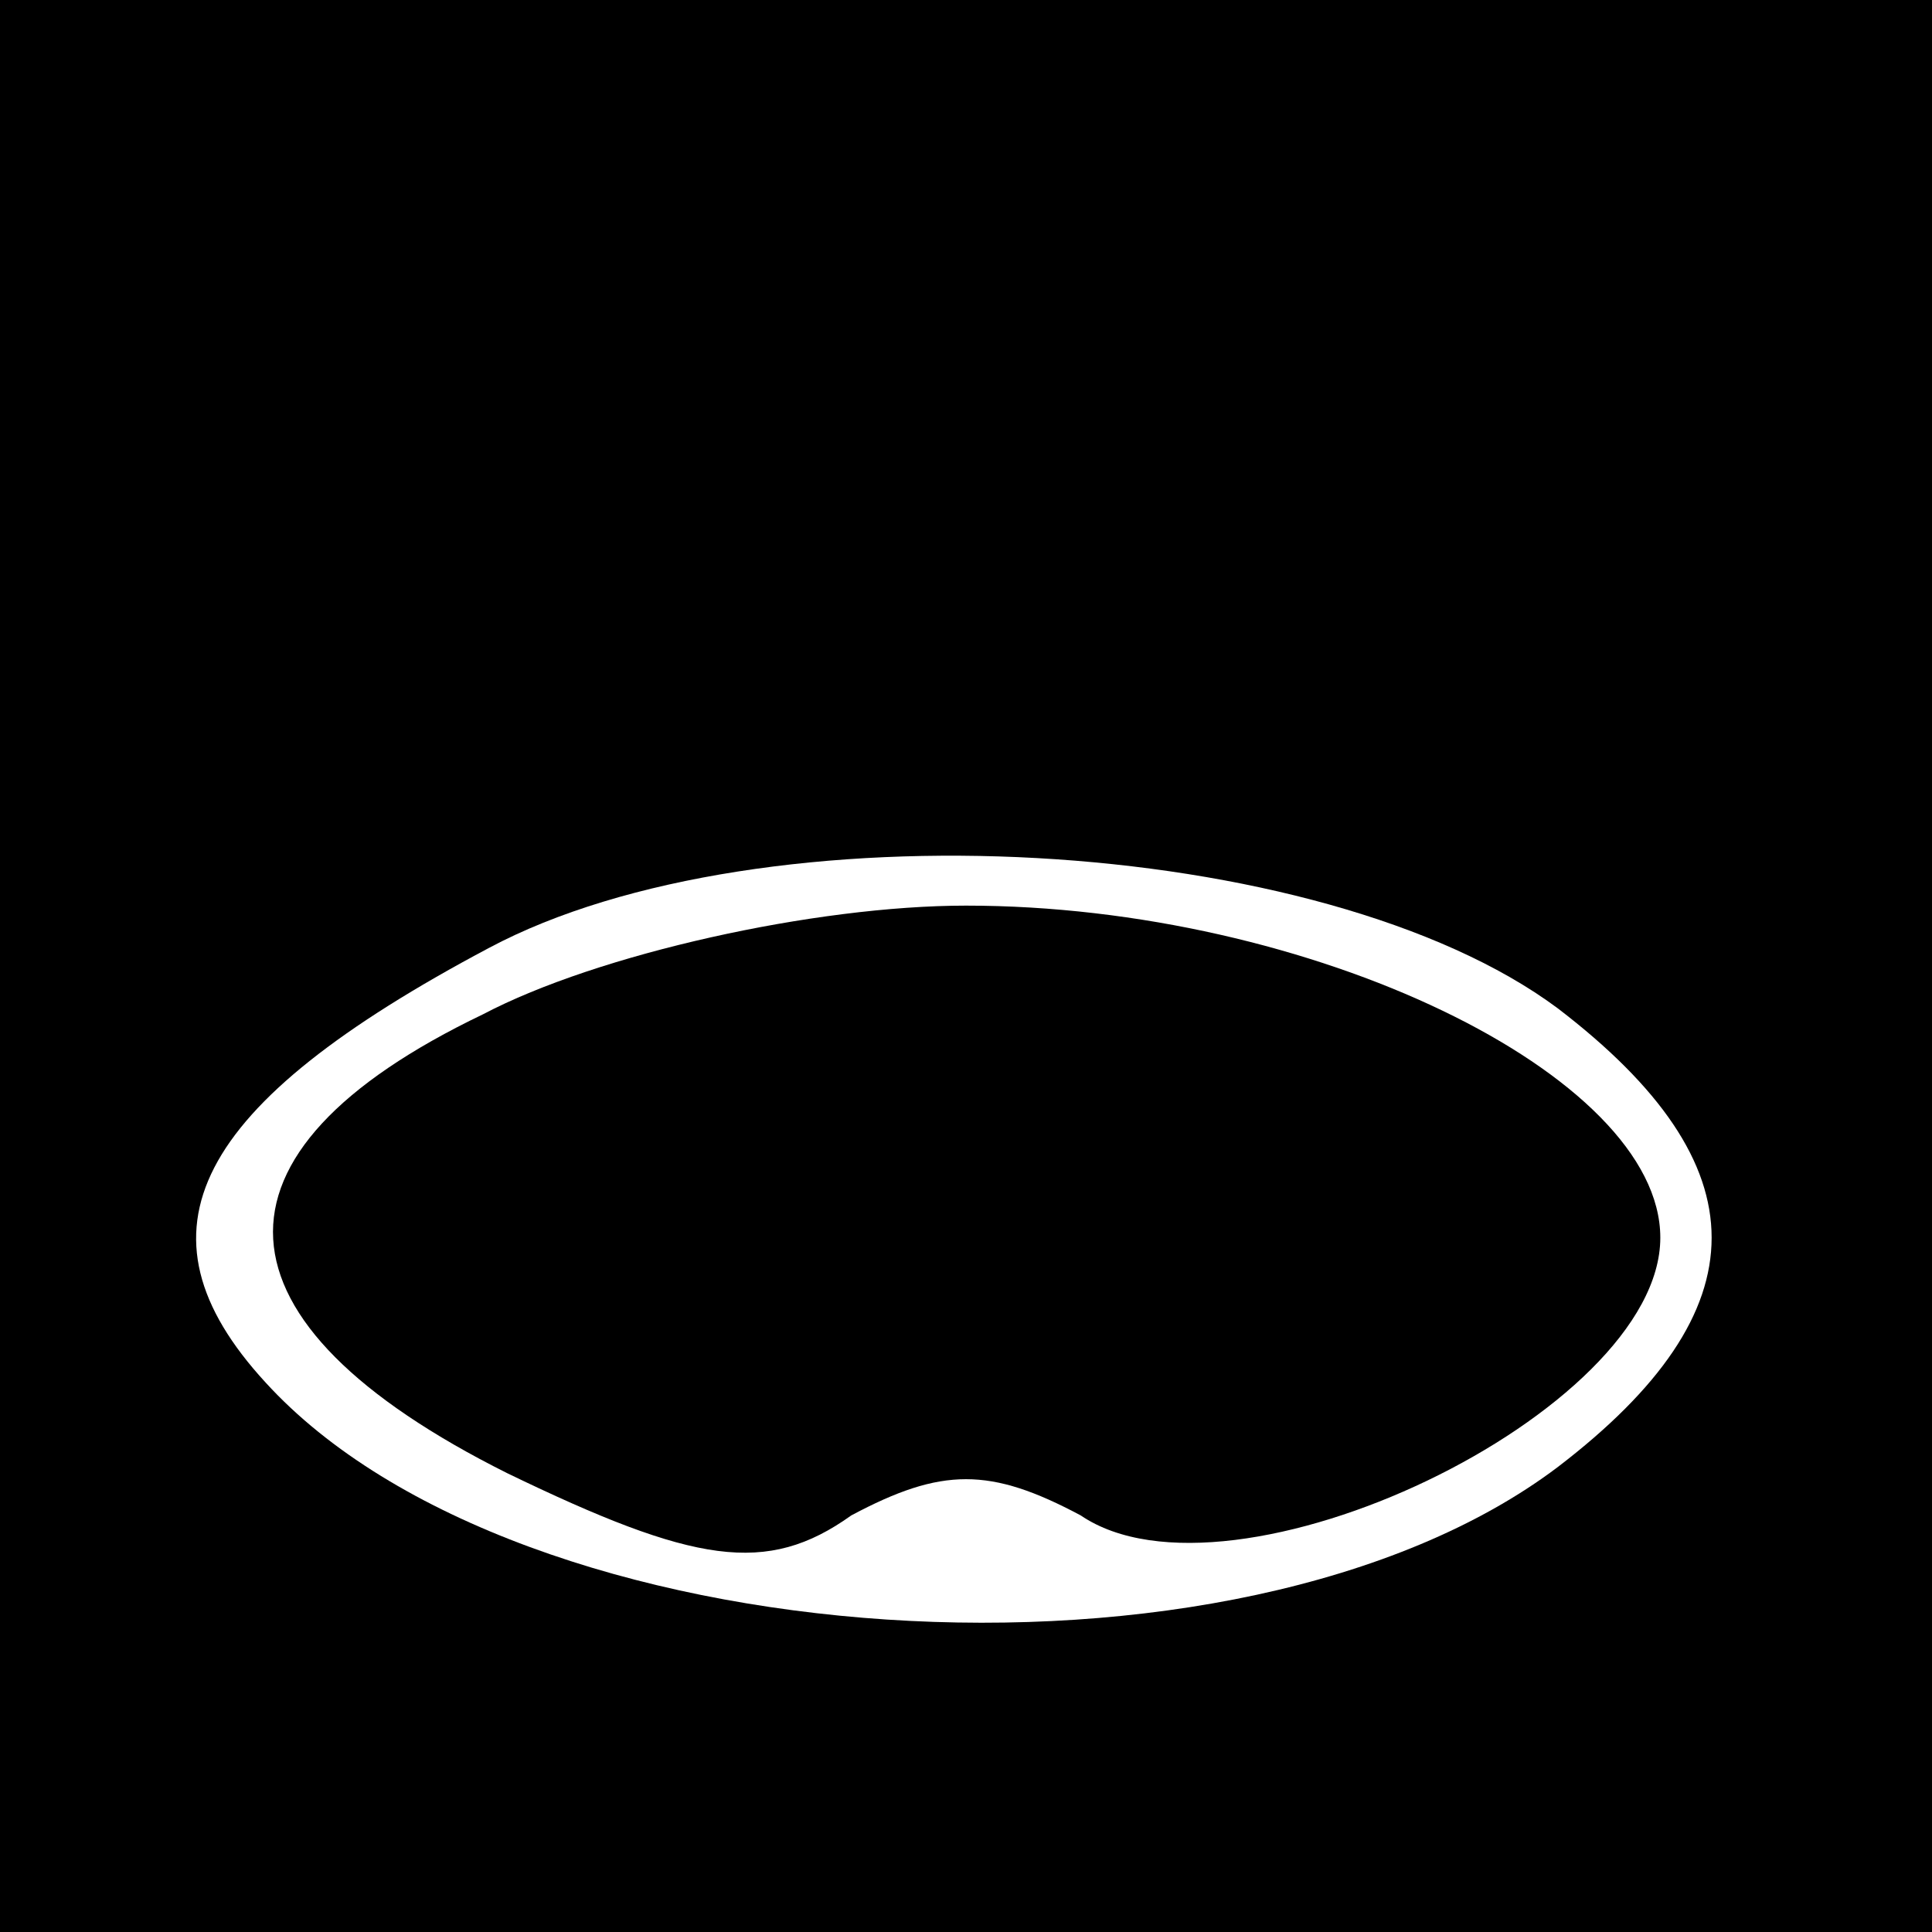 <?xml version="1.0" standalone="no"?>
<!DOCTYPE svg PUBLIC "-//W3C//DTD SVG 20010904//EN"
 "http://www.w3.org/TR/2001/REC-SVG-20010904/DTD/svg10.dtd">
<svg version="1.0" xmlns="http://www.w3.org/2000/svg"
 width="32pt" height="32pt" viewBox="0 0 32 32"
 preserveAspectRatio="xMidYMid meet">
<rect x="0" y="0" width="32" height="32" fill="#808080" stroke="none"/>
<g transform="translate(0,32) scale(0.1,-0.1)"
fill="#000000" stroke="none">
<path fill="#000000" stroke="none" d="M0 160 l0 -160 160 0 160 0 0 160 0
160 -160 0 -160 0 0 -160z"/>
<path fill="#ffffff" stroke="none" d="M258 153 c34 -26 34 -50 0 -76 -53 -40
-172 -32 -214 14 -23 25 -12 46 37 72 45 24 138 19 177 -10z"/>
<path fill="#000000" stroke="none" d="M80 152 c-48 -23 -46 -51 4 -76 31 -15
43 -17 57 -7 15 8 23 8 38 0 25 -17 96 17 96 46 0 27 -58 55 -115 55 -25 0
-61 -8 -80 -18z"/>
</g>
</svg>

